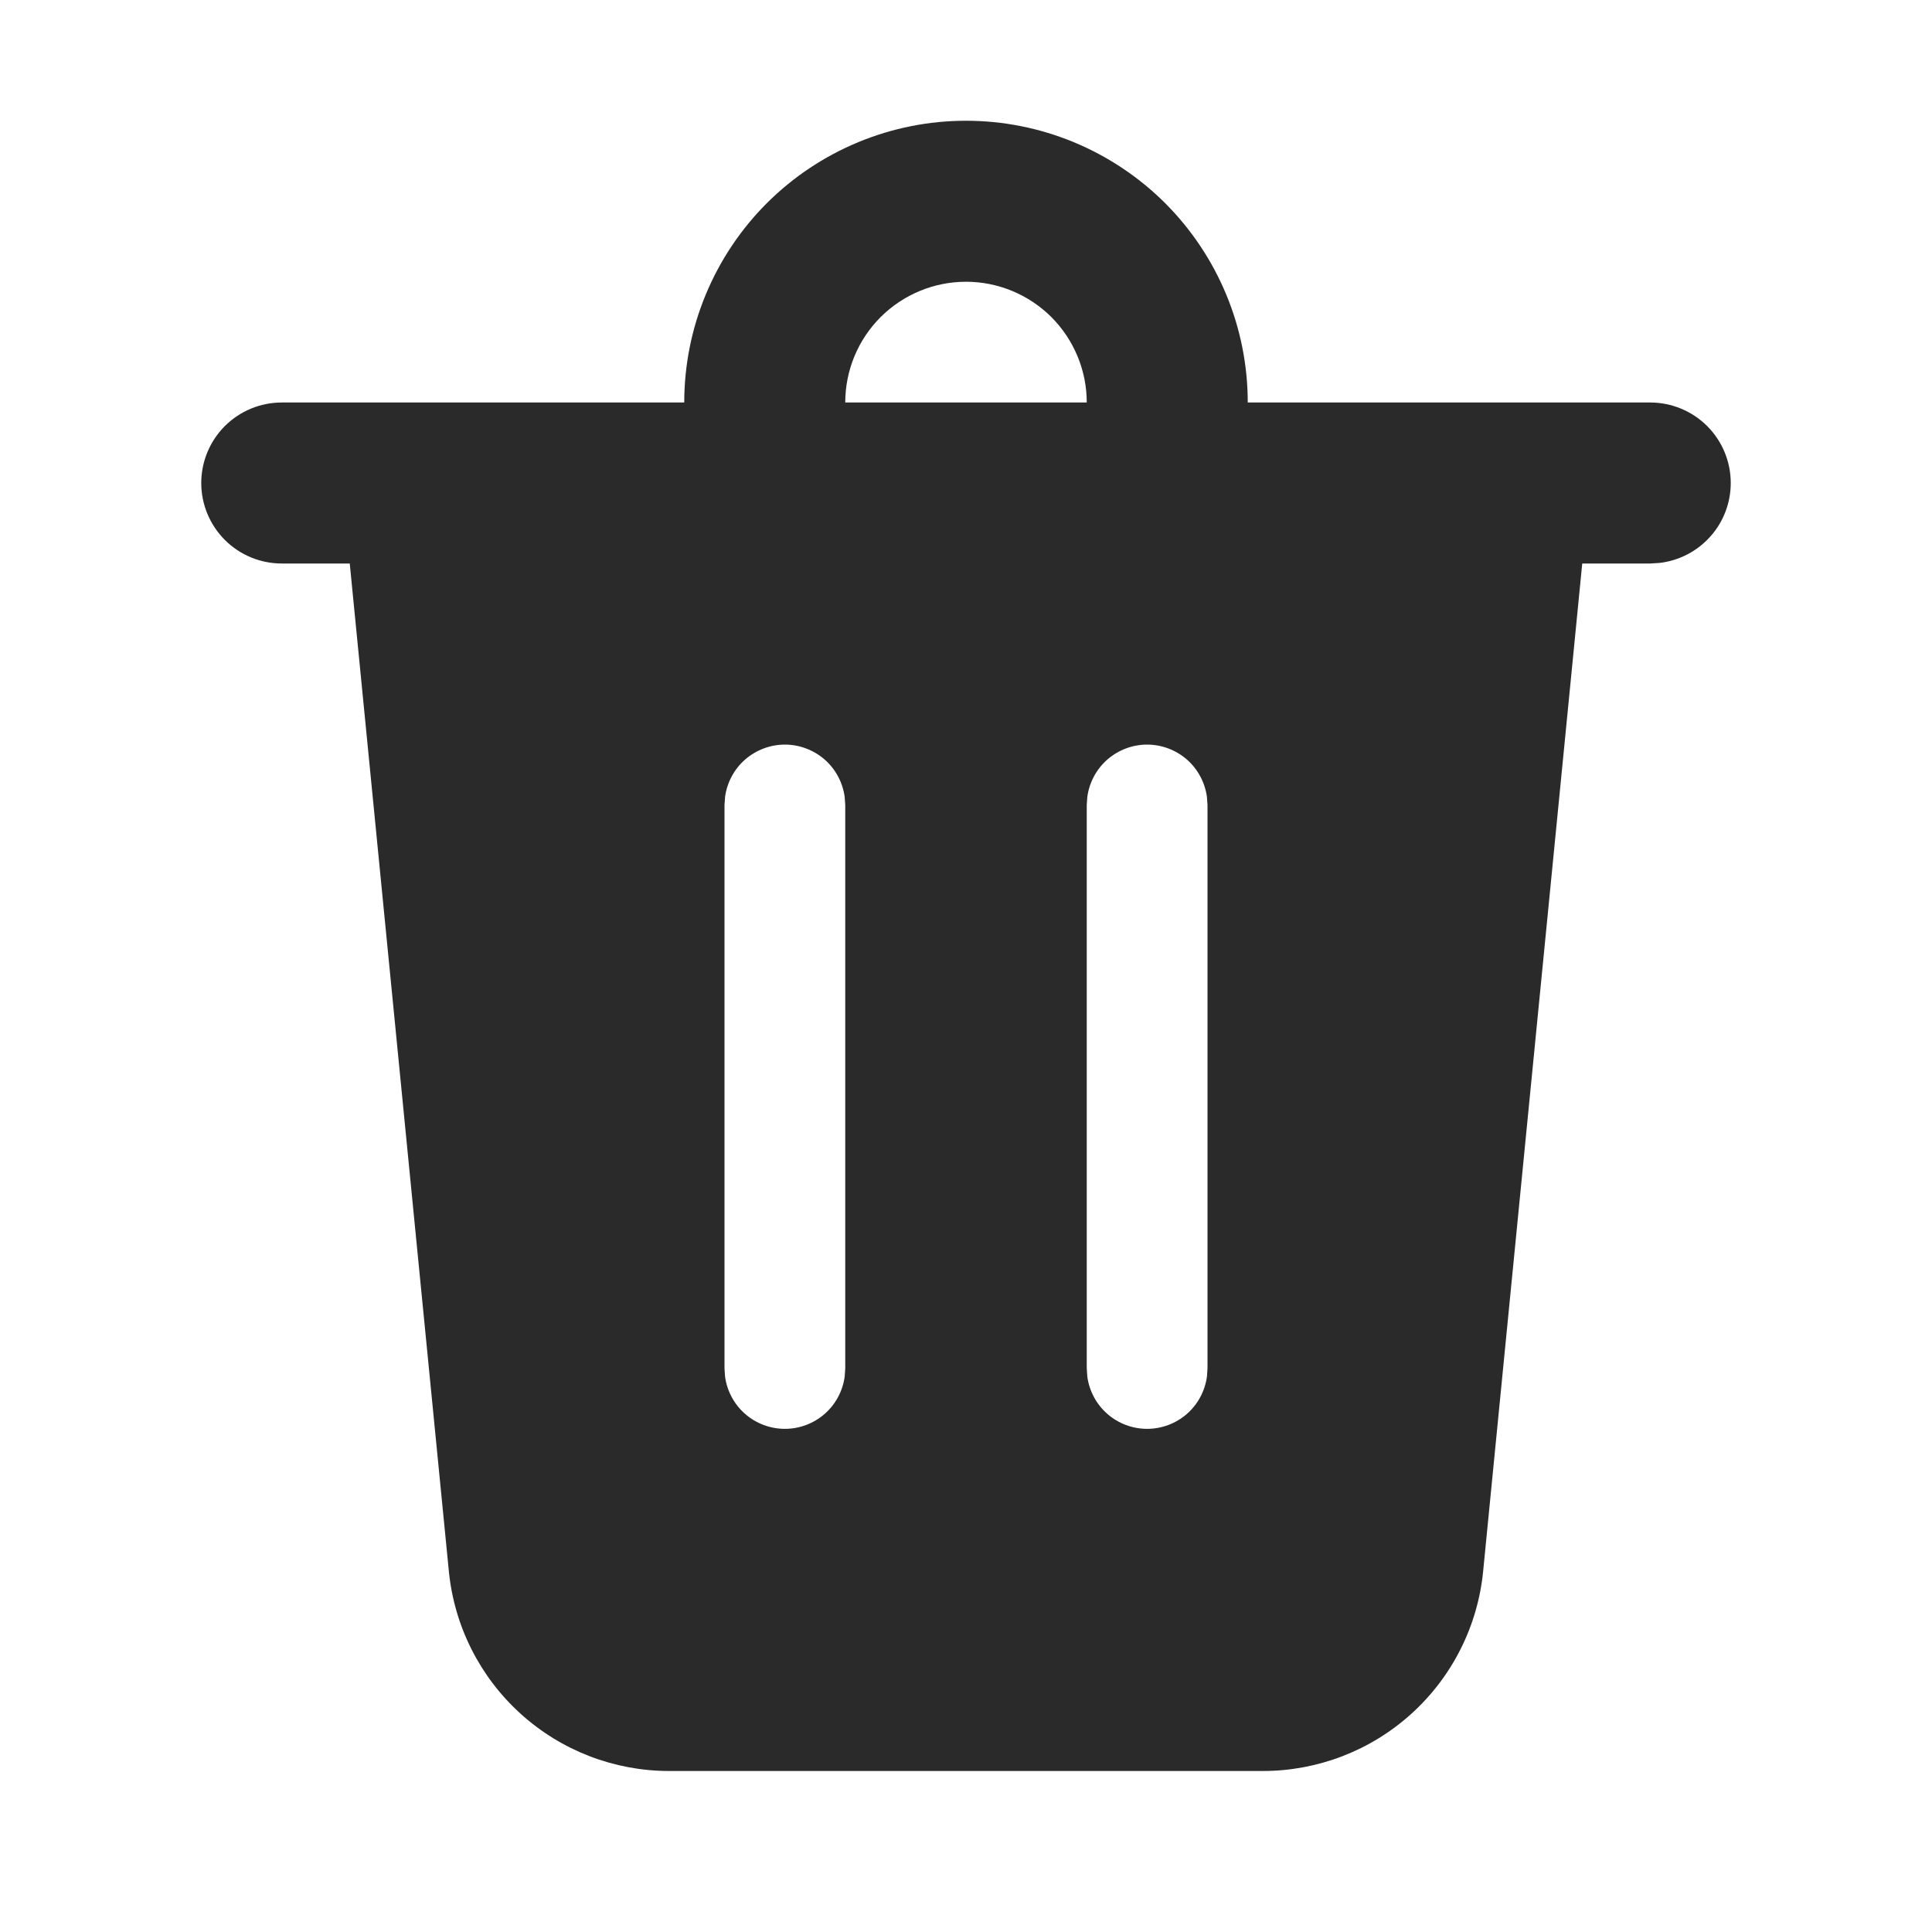 <svg width="30" height="30" viewBox="0 0 30 30" fill="none" xmlns="http://www.w3.org/2000/svg">
<path d="M26.875 7.5C26.875 7.806 26.763 8.102 26.559 8.33C26.356 8.559 26.075 8.705 25.771 8.741L25.625 8.75H24.569L23.03 24.4C22.946 25.249 22.55 26.037 21.917 26.61C21.285 27.183 20.462 27.5 19.609 27.5H10.391C9.538 27.5 8.715 27.183 8.083 26.61C7.45 26.037 7.054 25.249 6.97 24.4L5.431 8.75H4.375C4.043 8.75 3.726 8.618 3.491 8.384C3.257 8.149 3.125 7.832 3.125 7.5C3.125 7.168 3.257 6.851 3.491 6.616C3.726 6.382 4.043 6.25 4.375 6.25H10.625C10.625 5.675 10.738 5.107 10.958 4.576C11.178 4.045 11.5 3.563 11.906 3.156C12.313 2.75 12.795 2.428 13.326 2.208C13.857 1.988 14.425 1.875 15 1.875C15.575 1.875 16.143 1.988 16.674 2.208C17.205 2.428 17.687 2.75 18.094 3.156C18.5 3.563 18.822 4.045 19.042 4.576C19.262 5.107 19.375 5.675 19.375 6.25H25.625C25.956 6.25 26.274 6.382 26.509 6.616C26.743 6.851 26.875 7.168 26.875 7.5ZM17.812 11.562C17.586 11.562 17.367 11.645 17.196 11.793C17.026 11.942 16.915 12.148 16.884 12.373L16.875 12.5V21.25L16.884 21.378C16.915 21.602 17.026 21.808 17.196 21.956C17.367 22.105 17.586 22.187 17.812 22.187C18.039 22.187 18.258 22.105 18.429 21.956C18.599 21.808 18.71 21.602 18.741 21.378L18.75 21.25V12.5L18.741 12.373C18.71 12.148 18.599 11.942 18.429 11.793C18.258 11.645 18.039 11.562 17.812 11.562V11.562ZM12.188 11.562C11.961 11.562 11.742 11.645 11.571 11.793C11.401 11.942 11.29 12.148 11.259 12.373L11.25 12.5V21.25L11.259 21.378C11.29 21.602 11.401 21.808 11.571 21.956C11.742 22.105 11.961 22.187 12.188 22.187C12.414 22.187 12.633 22.105 12.804 21.956C12.974 21.808 13.085 21.602 13.116 21.378L13.125 21.25V12.5L13.116 12.373C13.085 12.148 12.974 11.942 12.804 11.793C12.633 11.645 12.414 11.562 12.188 11.562V11.562ZM15 4.375C14.503 4.375 14.026 4.573 13.674 4.924C13.322 5.276 13.125 5.753 13.125 6.25H16.875C16.875 5.753 16.677 5.276 16.326 4.924C15.974 4.573 15.497 4.375 15 4.375Z" fill="#2A2A2A"/>
</svg>
